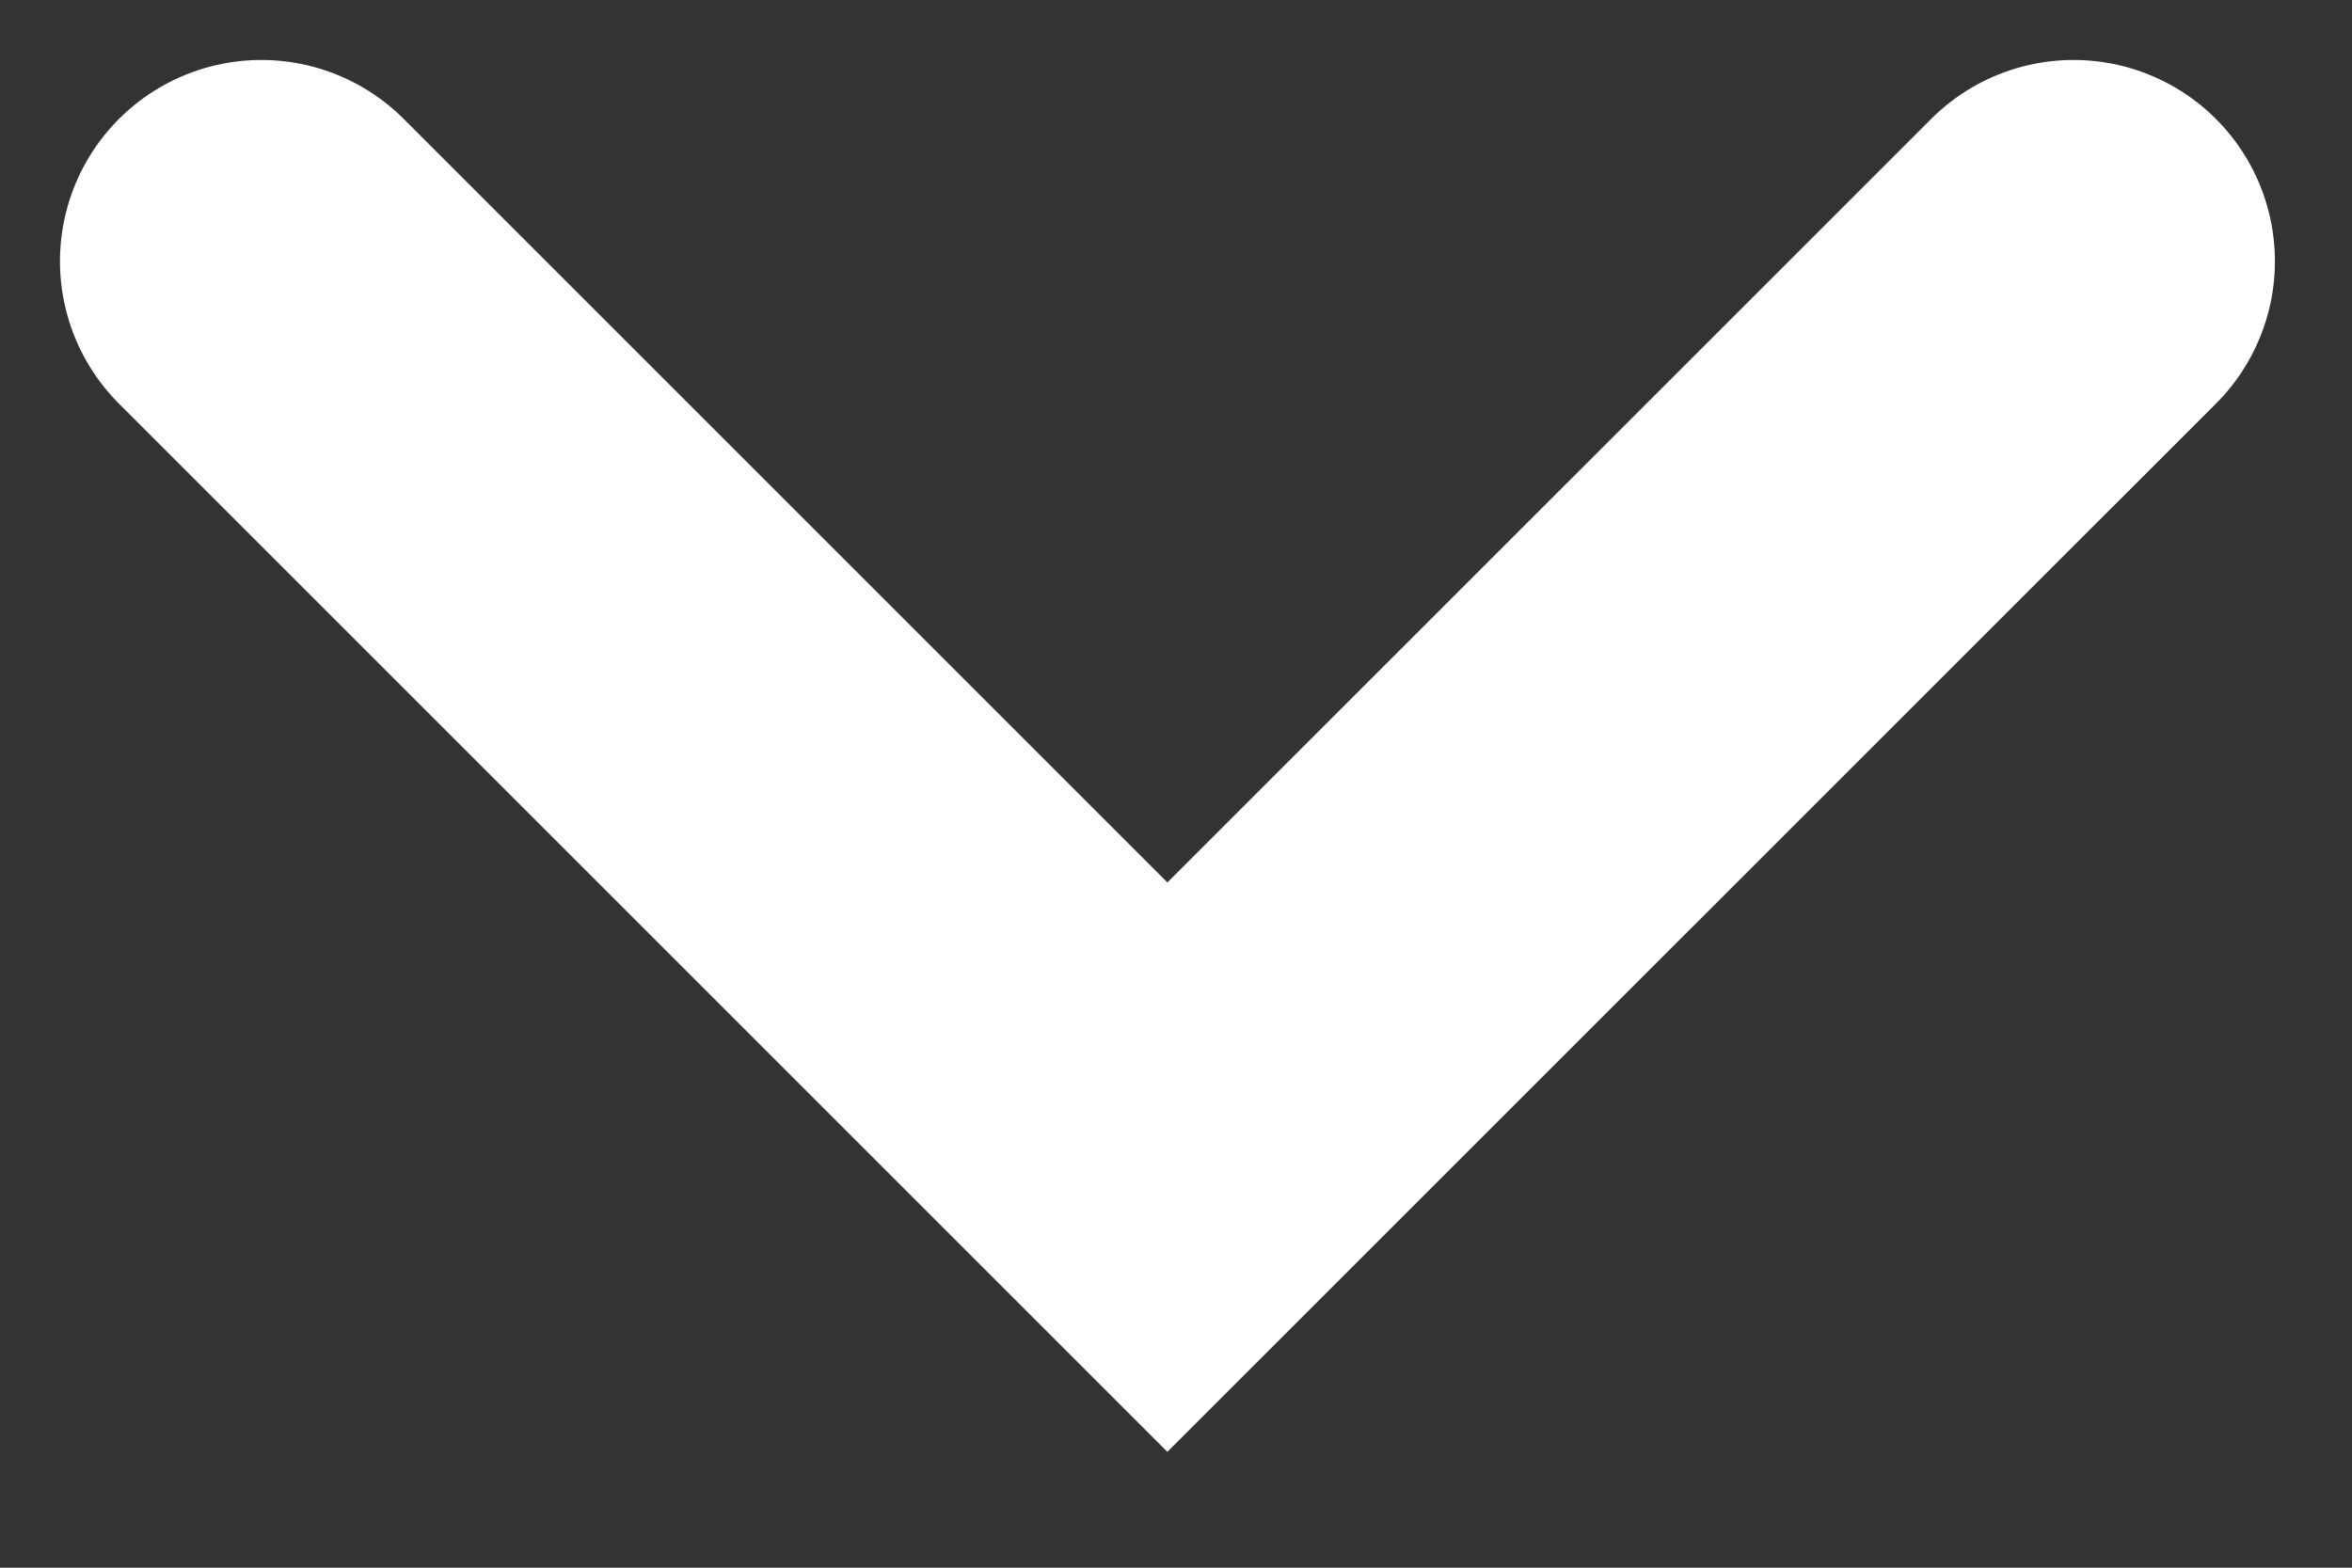 <svg width="18" height="12" viewBox="0 0 18 12" fill="none" xmlns="http://www.w3.org/2000/svg">
<rect x="0" y="0" width="18" height="12" fill="#333333" stroke="none"/>
<path d="M2 2L8.934 8.934L15.869 2" stroke="white" stroke-width="3.082" stroke-linecap="round"/>
</svg>
